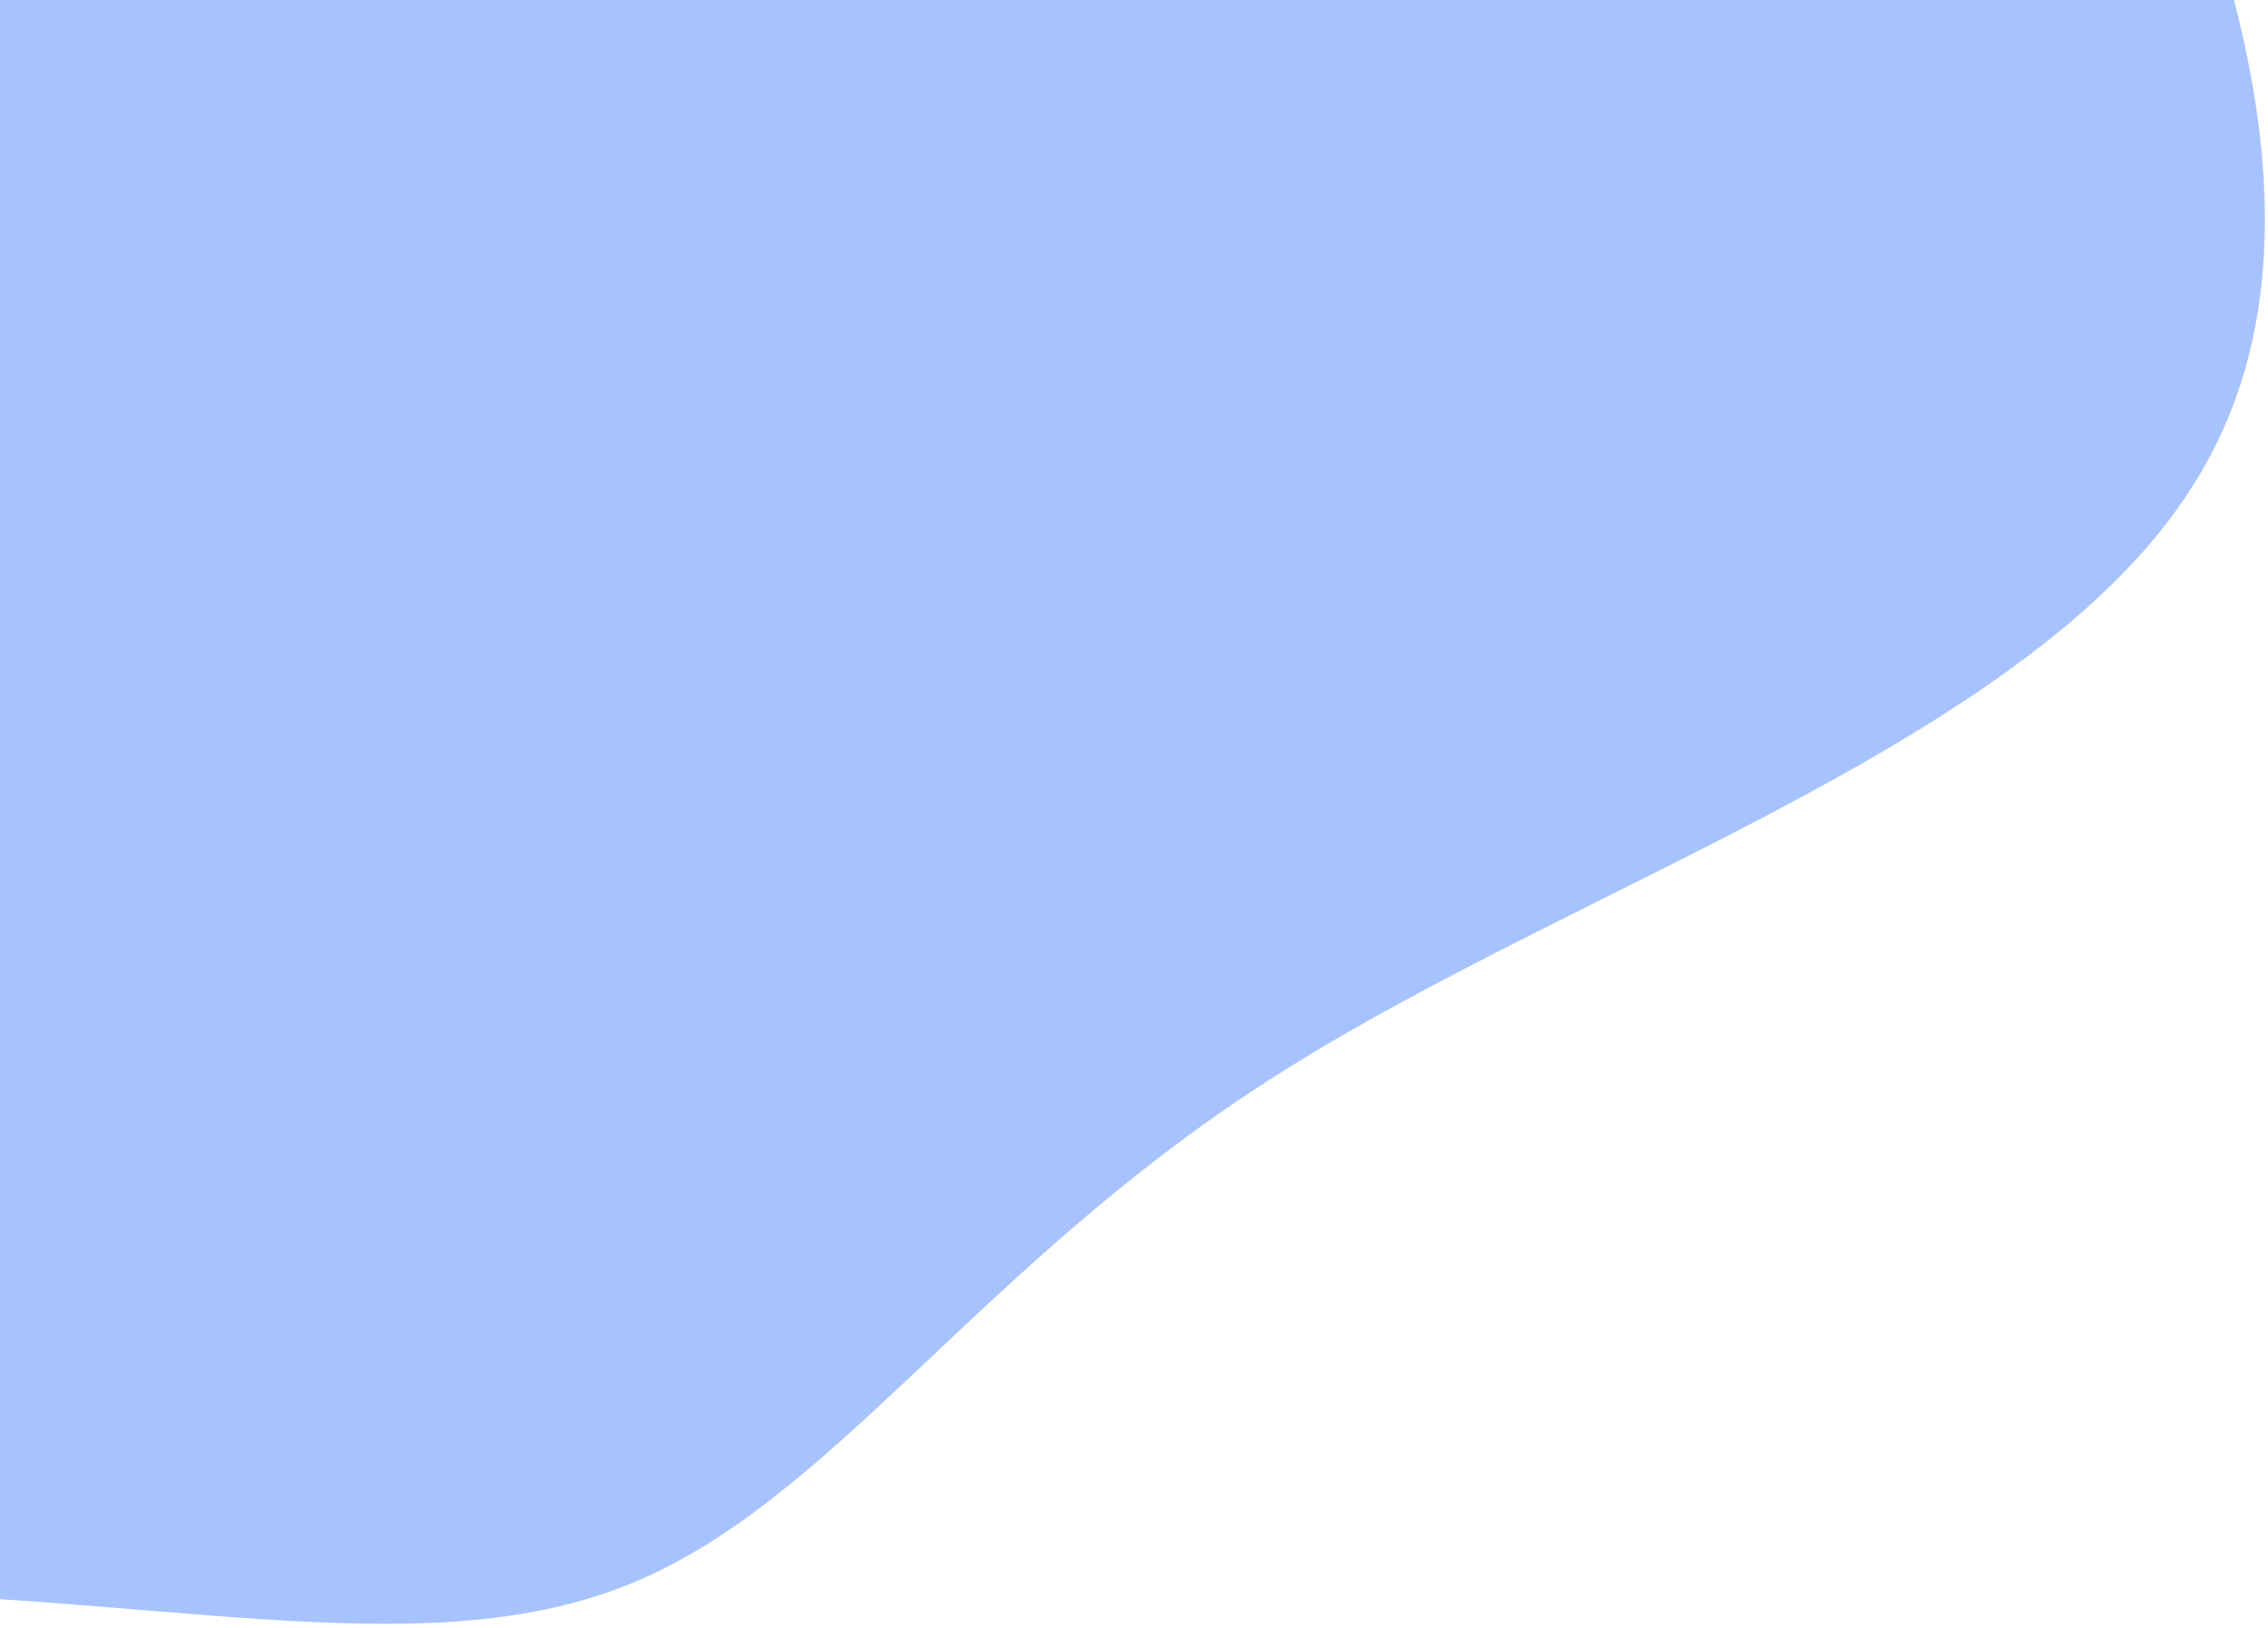 <svg width="298" height="214" viewBox="0 0 298 214" fill="none" xmlns="http://www.w3.org/2000/svg">
<path d="M168.514 -183.786C207.914 -150.586 238.714 -111.886 264.114 -67.286C289.414 -22.786 309.714 27.614 289.114 62.214C268.914 96.814 208.314 115.614 168.214 141.014C128.514 166.014 109.314 197.914 81.914 208.514C54.814 219.114 19.914 209.214 -26.986 209.214C-73.586 209.214 -132.186 219.114 -156.486 196.214C-180.786 173.614 -171.586 118.414 -173.986 68.114C-176.686 17.414 -191.786 -28.486 -183.586 -71.286C-175.686 -114.086 -145.186 -154.186 -105.186 -187.386C-65.486 -220.286 -16.086 -246.686 32.214 -245.986C80.814 -245.086 129.114 -217.286 168.514 -183.786Z" fill="#A6C3FF"/>
</svg>
